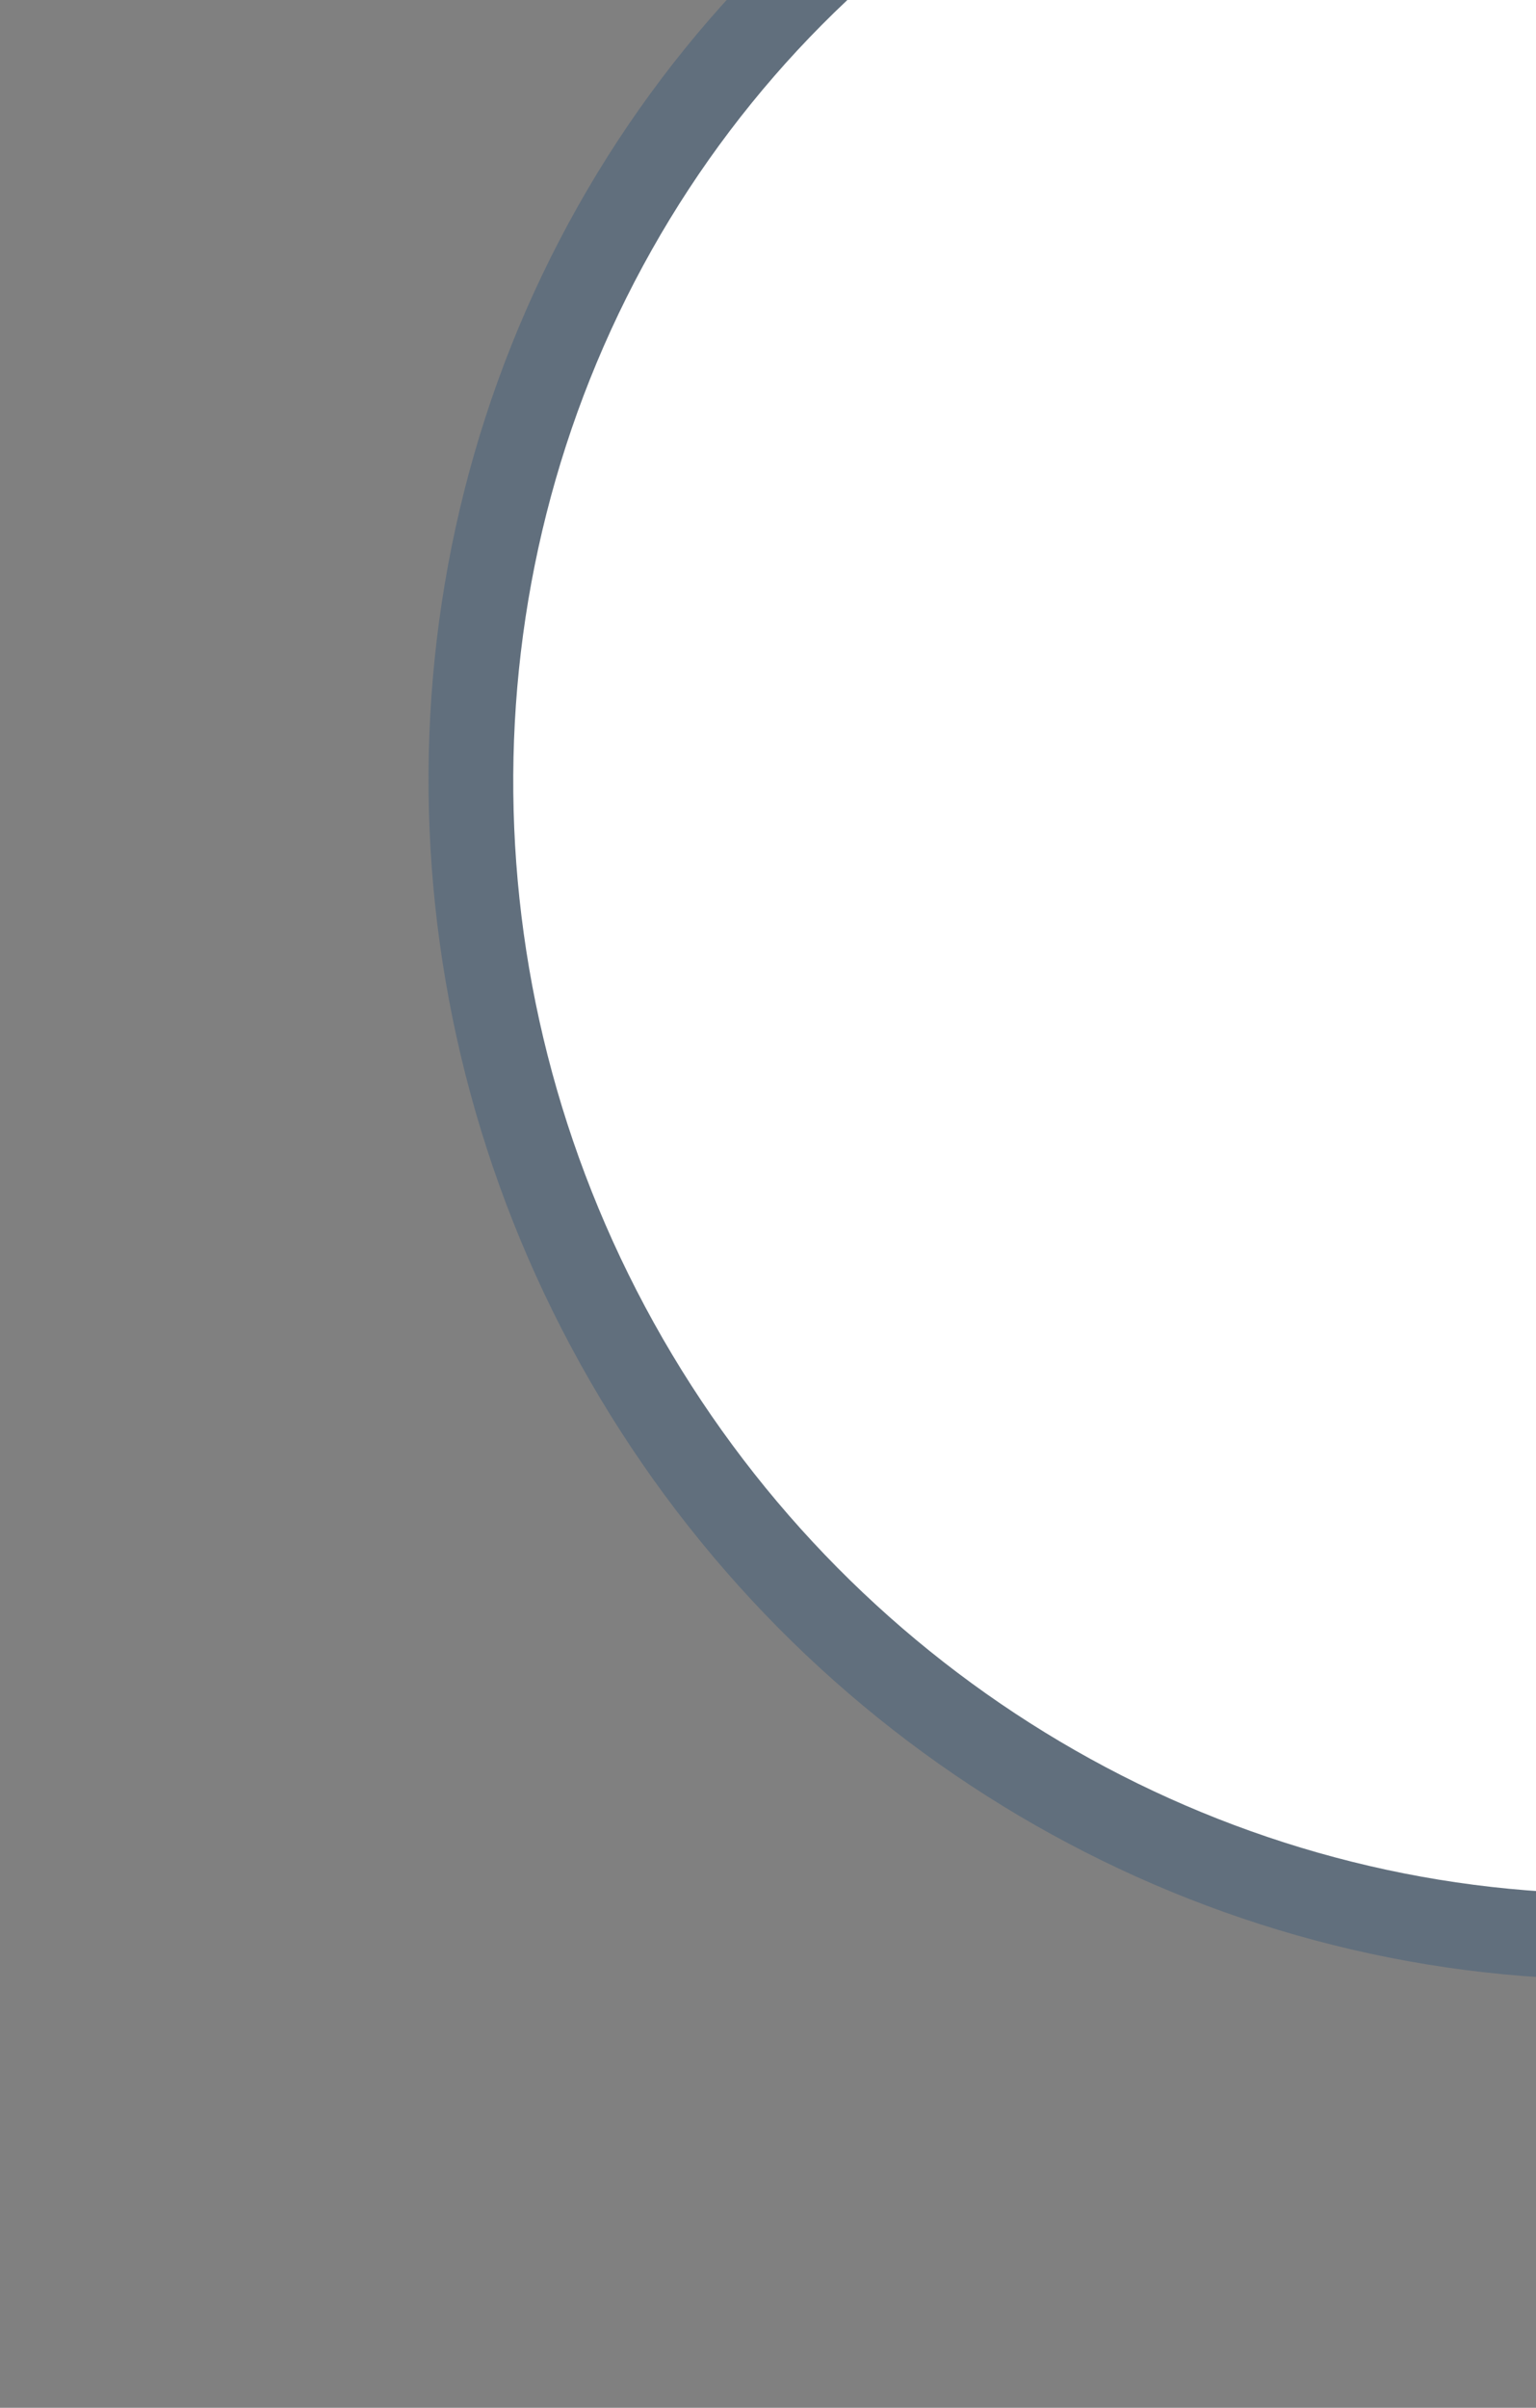 <svg width="300" height="470" viewBox="0 0 300 470" fill="none" xmlns="http://www.w3.org/2000/svg">
<rect x="0" y="0" width="300" height="470" fill="#808080" stroke="none"/>
<ellipse cx="310.06" cy="157.163" rx="224.922" ry="230.655" transform="rotate(-29.964 310.06 157.163)" fill="#194775" fill-opacity="0.3"/>
<ellipse cx="310.06" cy="157.163" rx="208.479" ry="213.793" transform="rotate(-29.964 310.06 157.163)" fill="white"/>
</svg>
